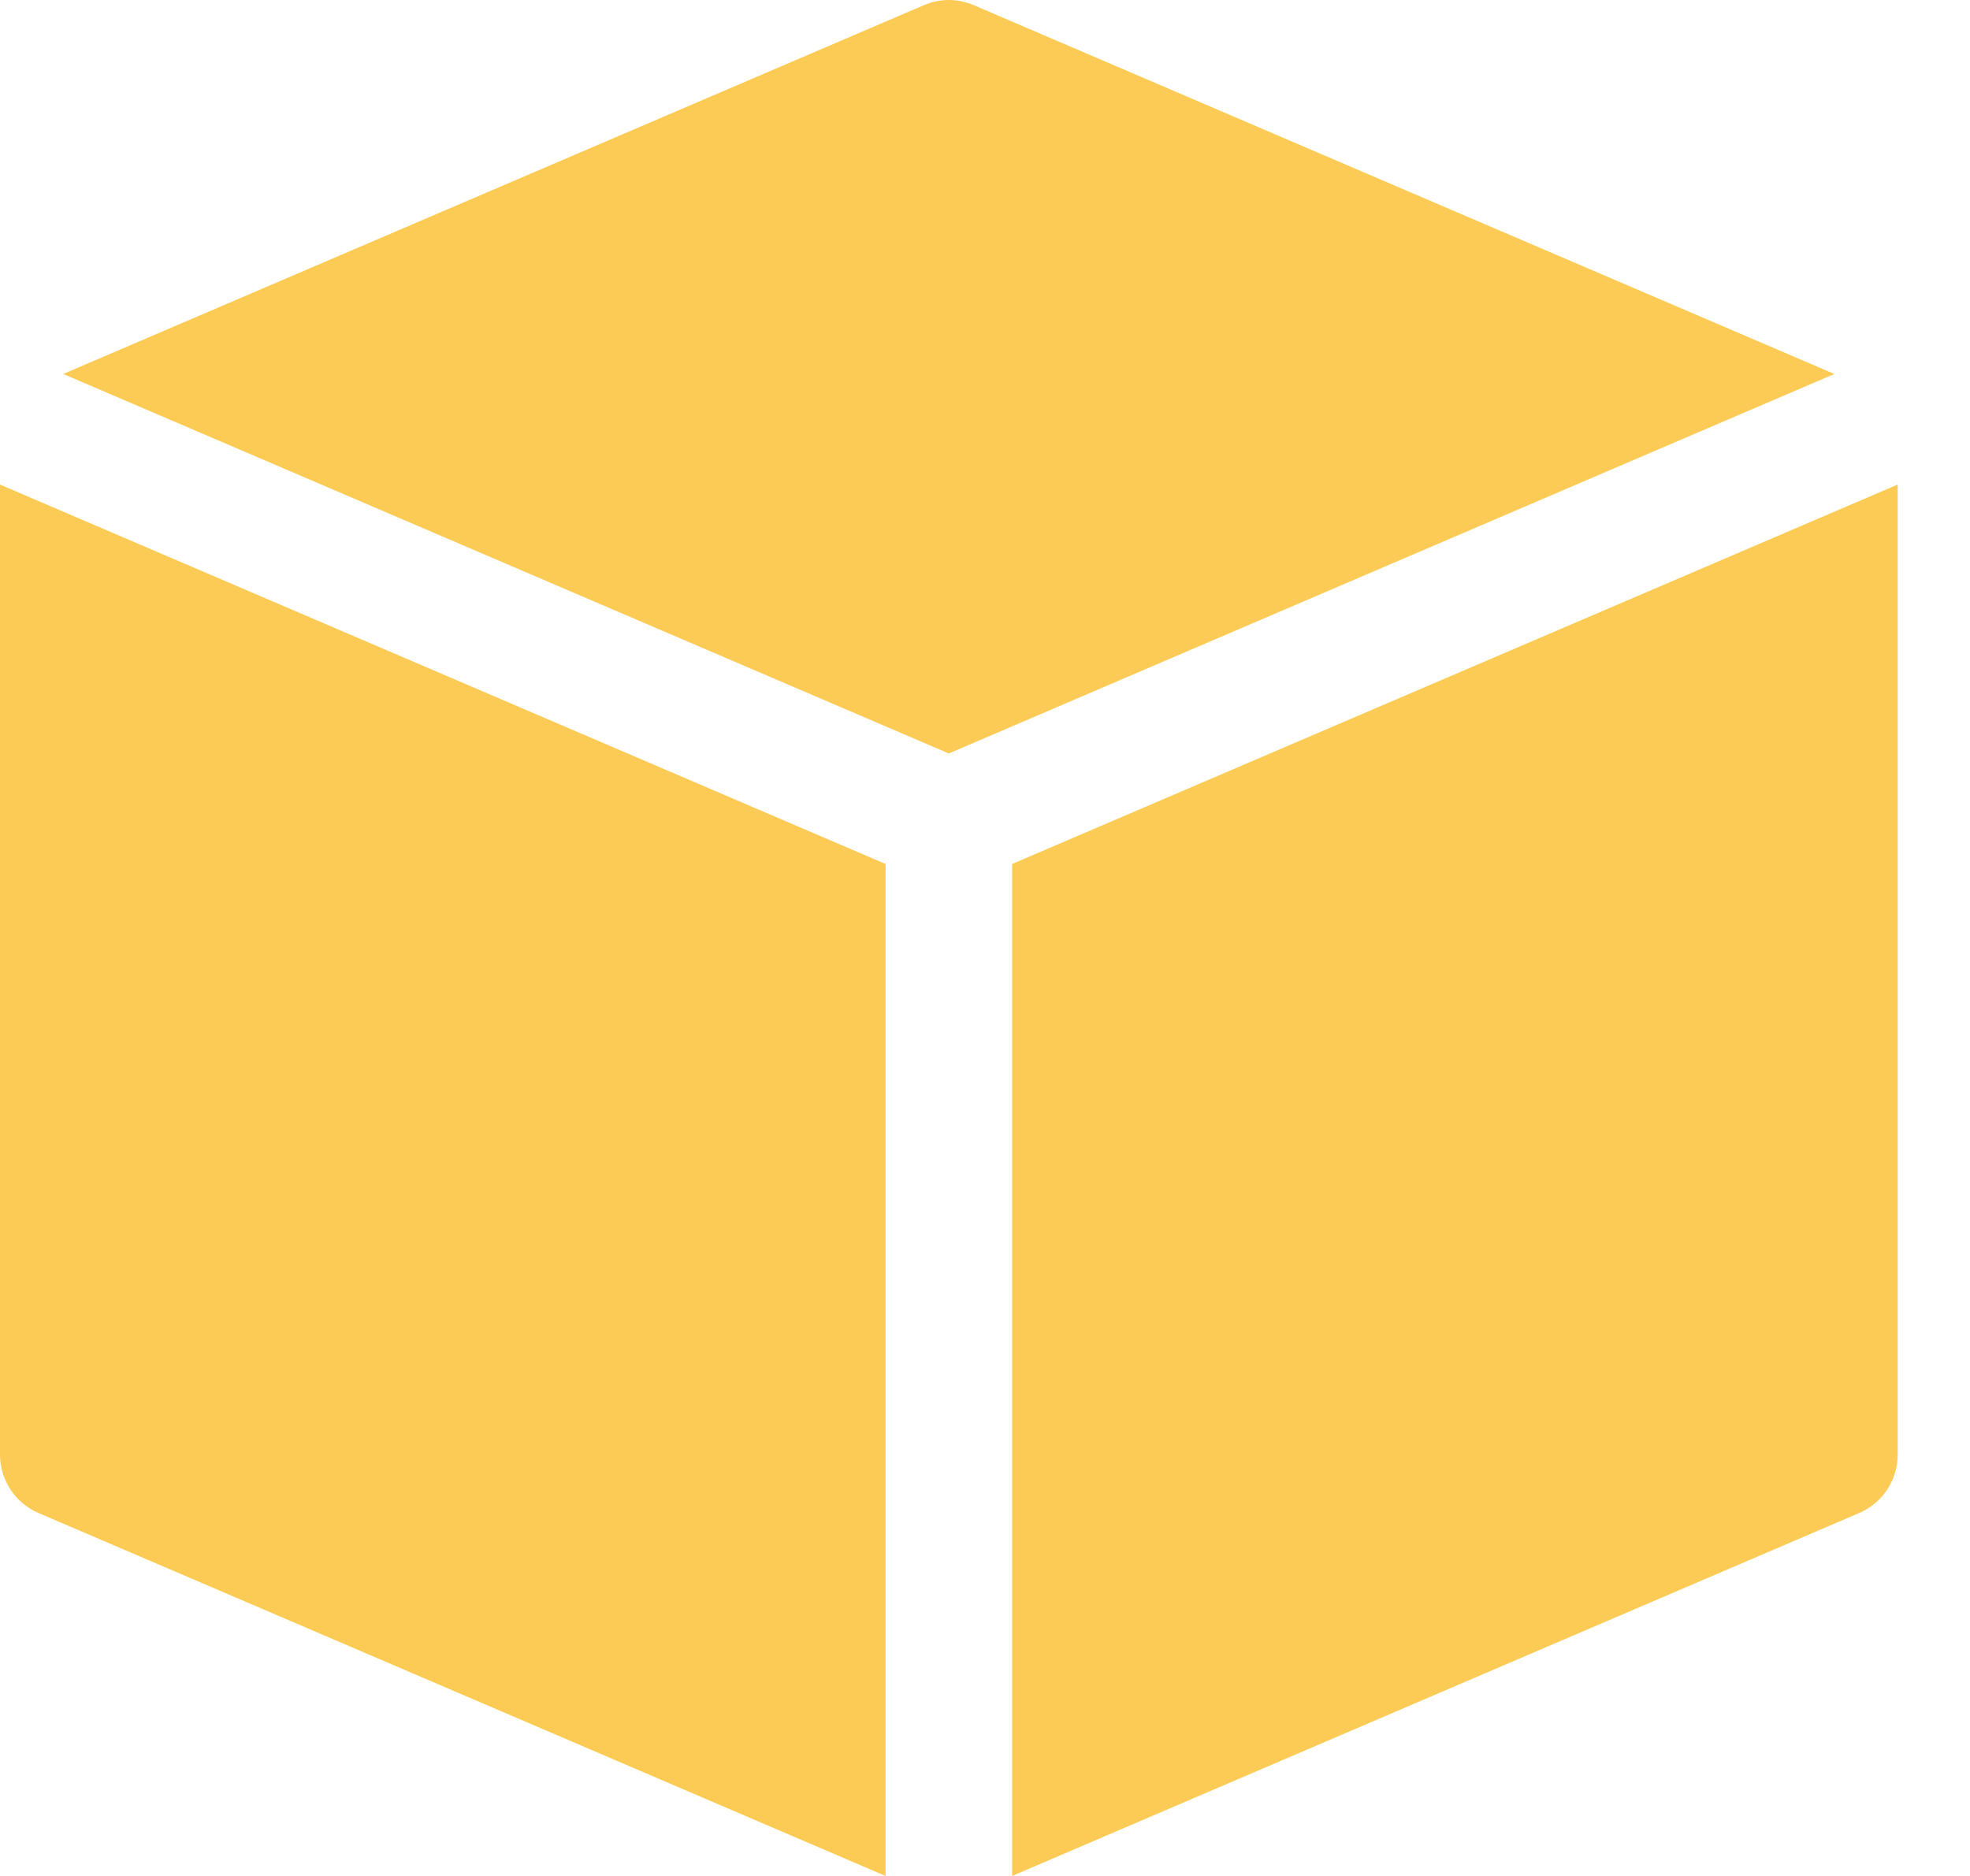 <svg width="21" height="20" viewBox="0 0 21 20" fill="none" xmlns="http://www.w3.org/2000/svg">
<path d="M9.849 0.055C9.933 0.019 10.023 0 10.114 0C10.206 0 10.296 0.019 10.38 0.055L19.554 3.987L10.114 8.033L0.674 3.987L9.849 0.055ZM0 5.166V15.509C0 15.779 0.162 16.022 0.409 16.13L9.44 20V9.211L0 5.166ZM10.789 9.211L20.229 5.166V15.509C20.229 15.641 20.19 15.771 20.117 15.881C20.045 15.991 19.941 16.078 19.82 16.13L10.789 20V9.211Z" fill="#FBB50D" fill-opacity="0.7"/>
</svg>
